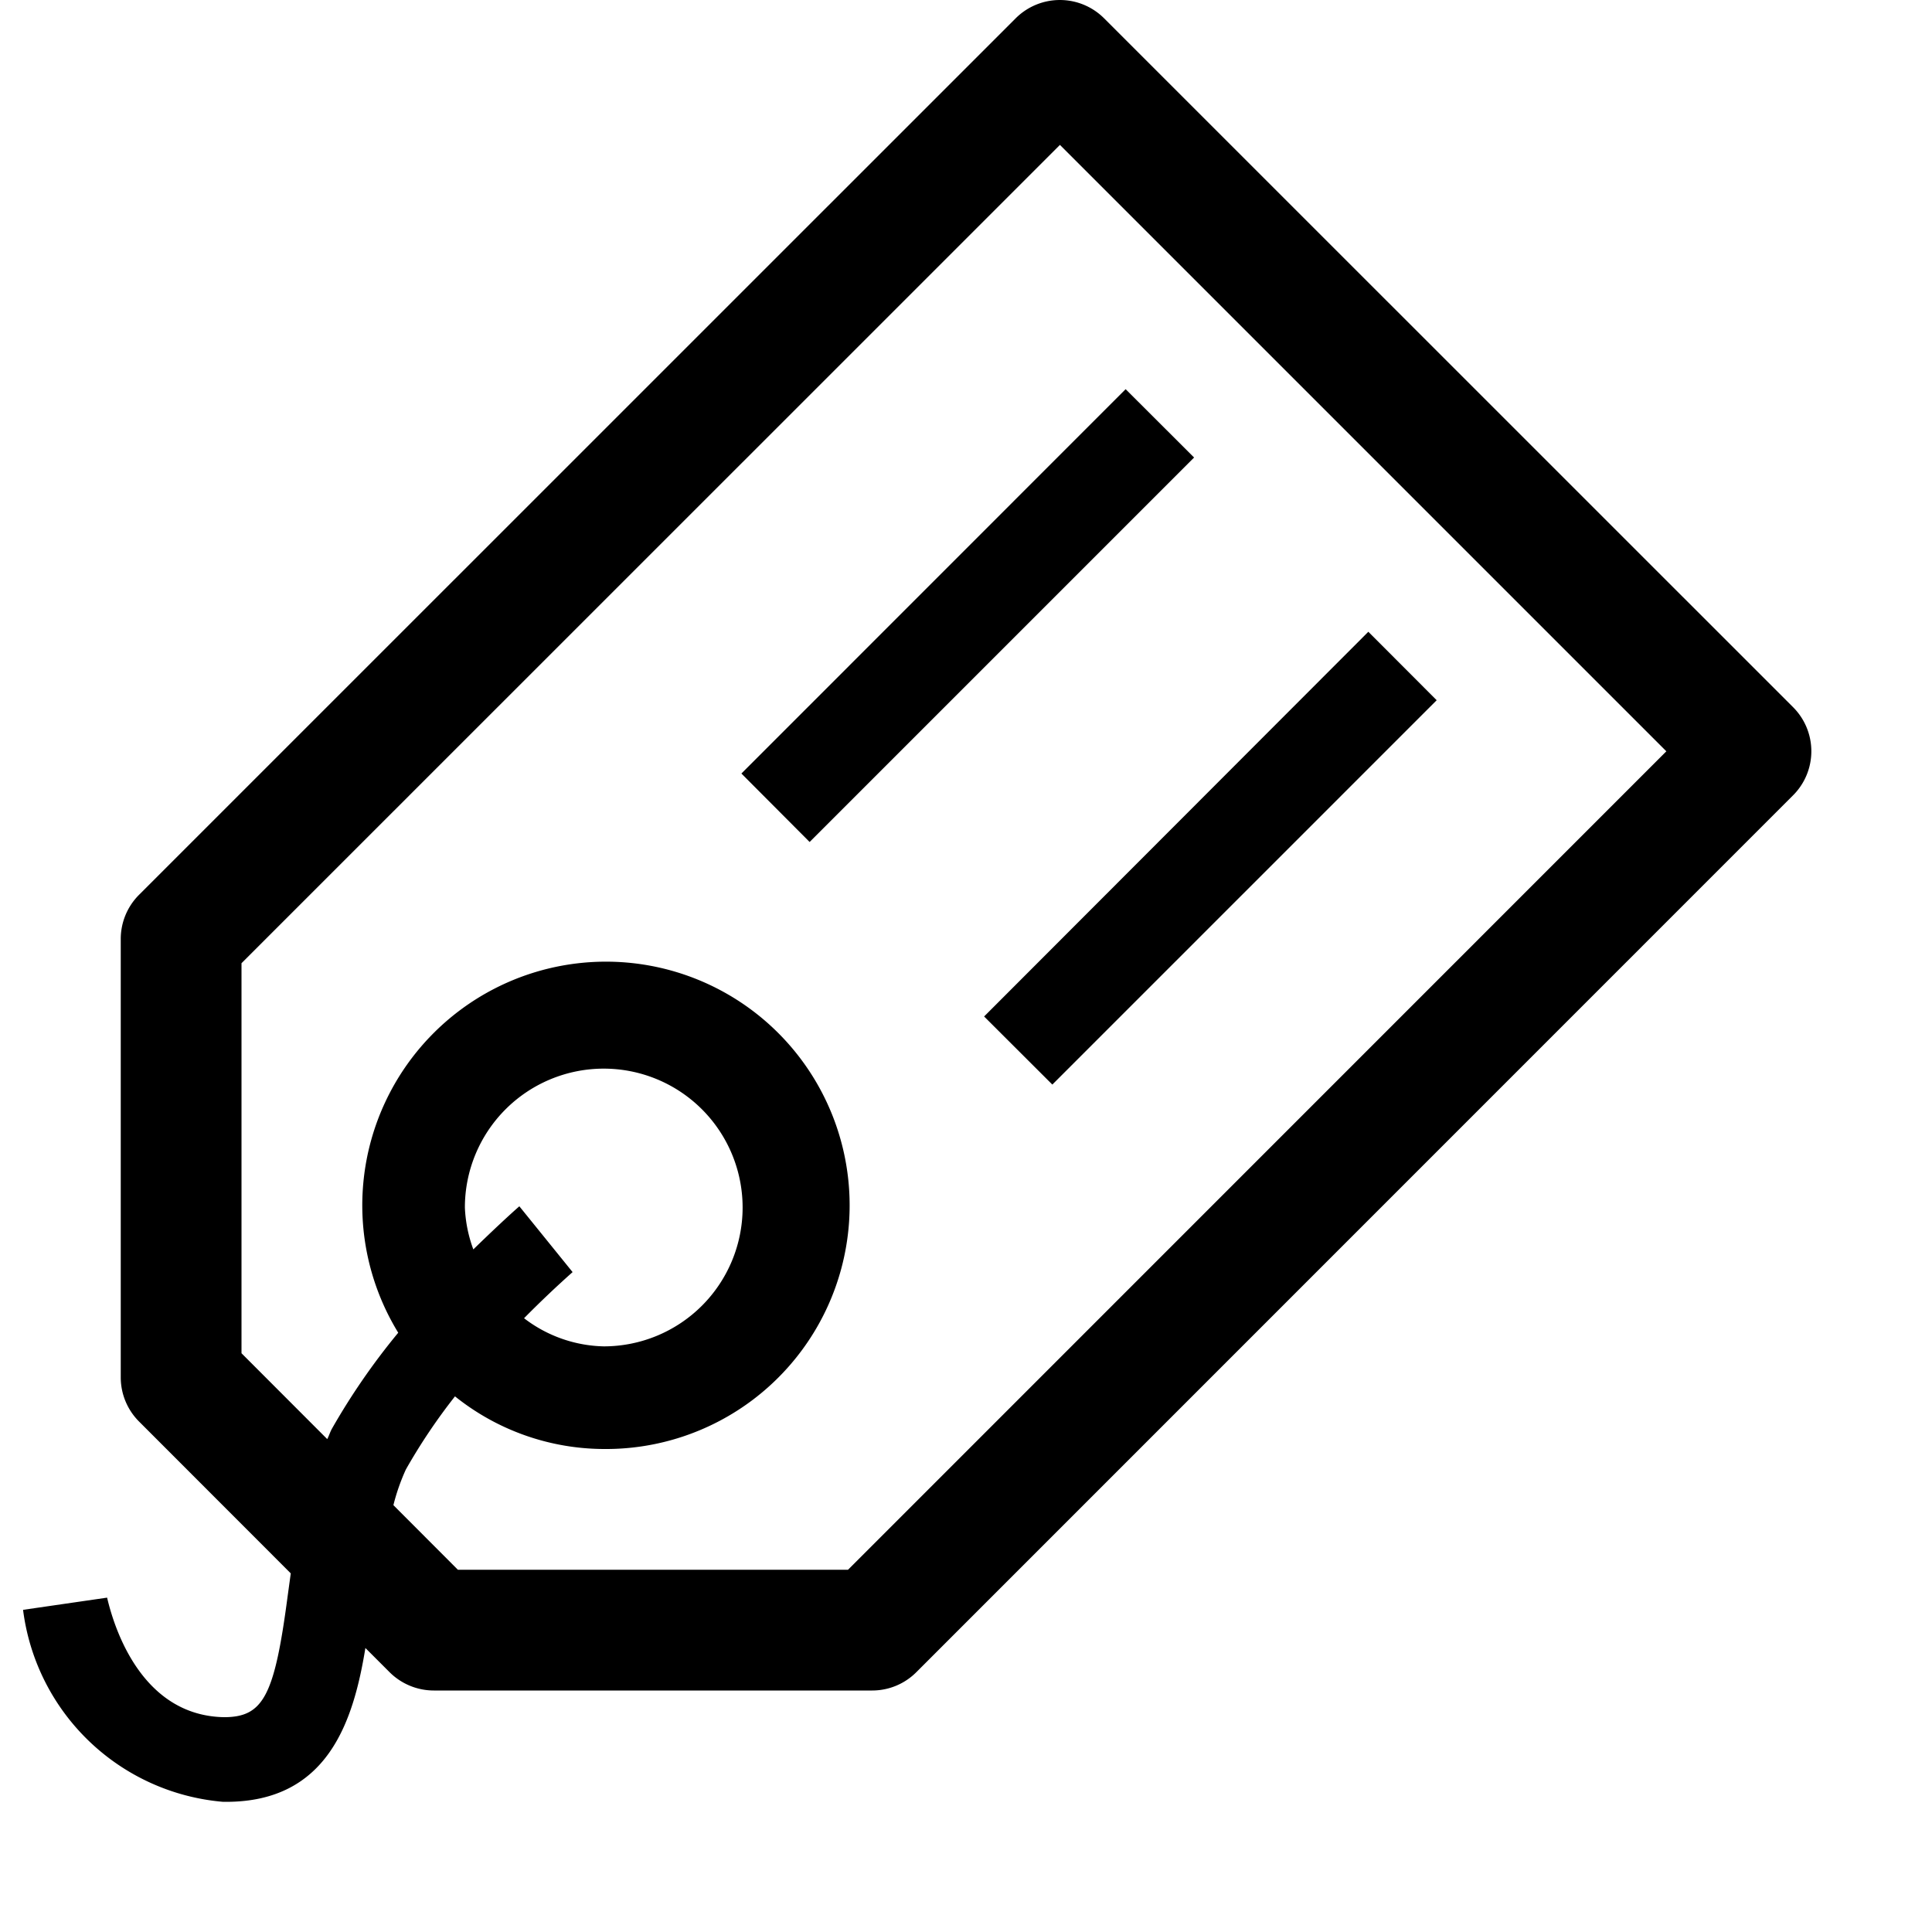 <svg xmlns="http://www.w3.org/2000/svg" viewBox="0 0 16 16"><path d="M14.848 5.855L9.144.152a.518.518 0 0 0-.733 0L1.152 7.41A.517.517 0 0 0 1 7.777v3.63a.517.517 0 0 0 .152.366l1.256 1.257-.027.197c-.108.816-.2.992-.522.994-.678-.01-.91-.723-.972-.99l-.696.101a1.826 1.826 0 0 0 1.657 1.59h.025c.838 0 1.053-.66 1.153-1.274l.2.2a.519.519 0 0 0 .367.152h3.63a.516.516 0 0 0 .366-.152l7.259-7.26a.516.516 0 0 0 0-.733zM7.023 13H3.792l-.534-.535a1.715 1.715 0 0 1 .103-.295 4.821 4.821 0 0 1 .407-.606A1.98 1.98 0 0 0 5 12a2.018 2.018 0 1 0-1.702-.963 5.596 5.596 0 0 0-.548.793c-.016.028-.025.06-.04.088L2 11.207v-3.23L8.778 1.2 13.8 6.222zM3.85 10A1.15 1.15 0 1 1 5 11.15a1.122 1.122 0 0 1-.66-.233 8.58 8.58 0 0 1 .402-.382l-.441-.545c-.078.068-.22.2-.381.357A1.123 1.123 0 0 1 3.85 10zm2.29-3.594l3.182-3.183.567.566-3.184 3.184zm2.01 2.012l3.182-3.186.566.567-3.183 3.183z"/></svg>
